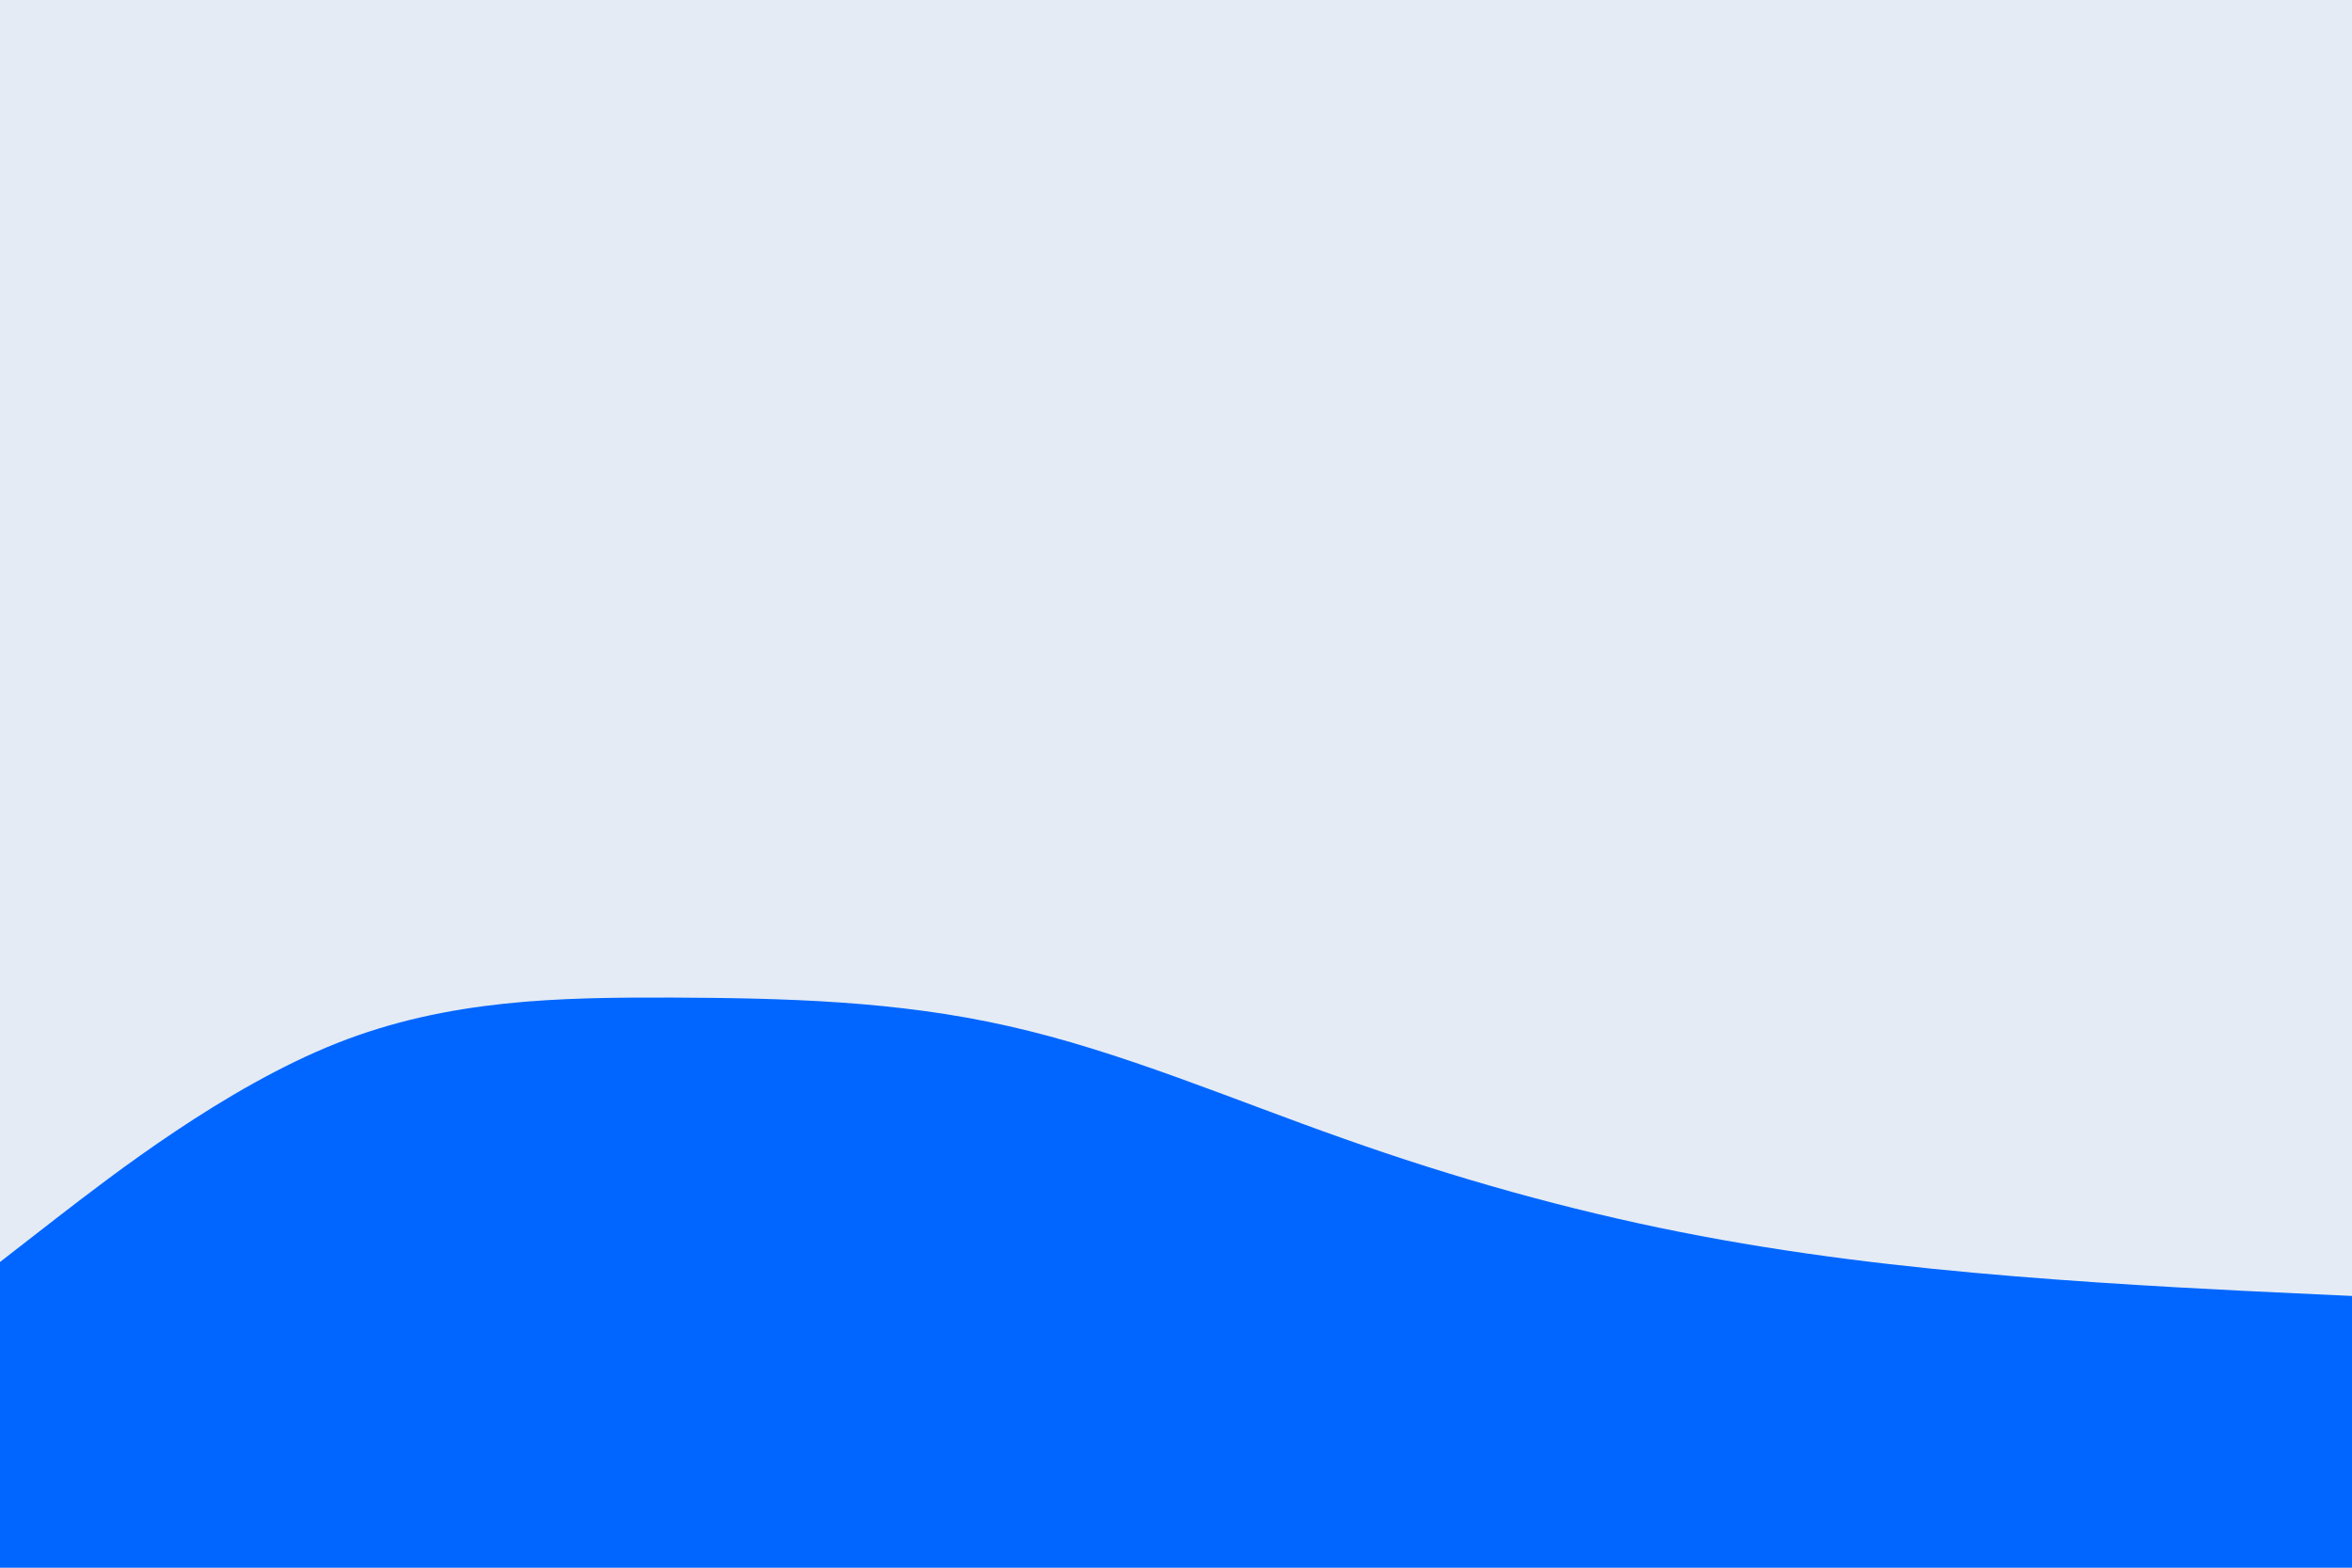 <svg id="visual" viewBox="0 0 900 600" width="900" height="600" xmlns="http://www.w3.org/2000/svg" xmlns:xlink="http://www.w3.org/1999/xlink" version="1.1"><rect x="0" y="0" width="900" height="600" fill="#E4EBF5"></rect><path d="M0 483L21.5 466.3C43 449.7 86 416.3 128.8 399.3C171.7 382.3 214.3 381.7 257.2 381.8C300 382 343 383 385.8 392.7C428.7 402.3 471.3 420.7 514.2 435.8C557 451 600 463 642.8 471.5C685.7 480 728.3 485 771.2 488.5C814 492 857 494 878.5 495L900 496L900 601L878.5 601C857 601 814 601 771.2 601C728.3 601 685.7 601 642.8 601C600 601 557 601 514.2 601C471.3 601 428.7 601 385.8 601C343 601 300 601 257.2 601C214.3 601 171.7 601 128.8 601C86 601 43 601 21.5 601L0 601Z" fill="#0066FF" stroke-linecap="round" stroke-linejoin="miter"></path></svg>